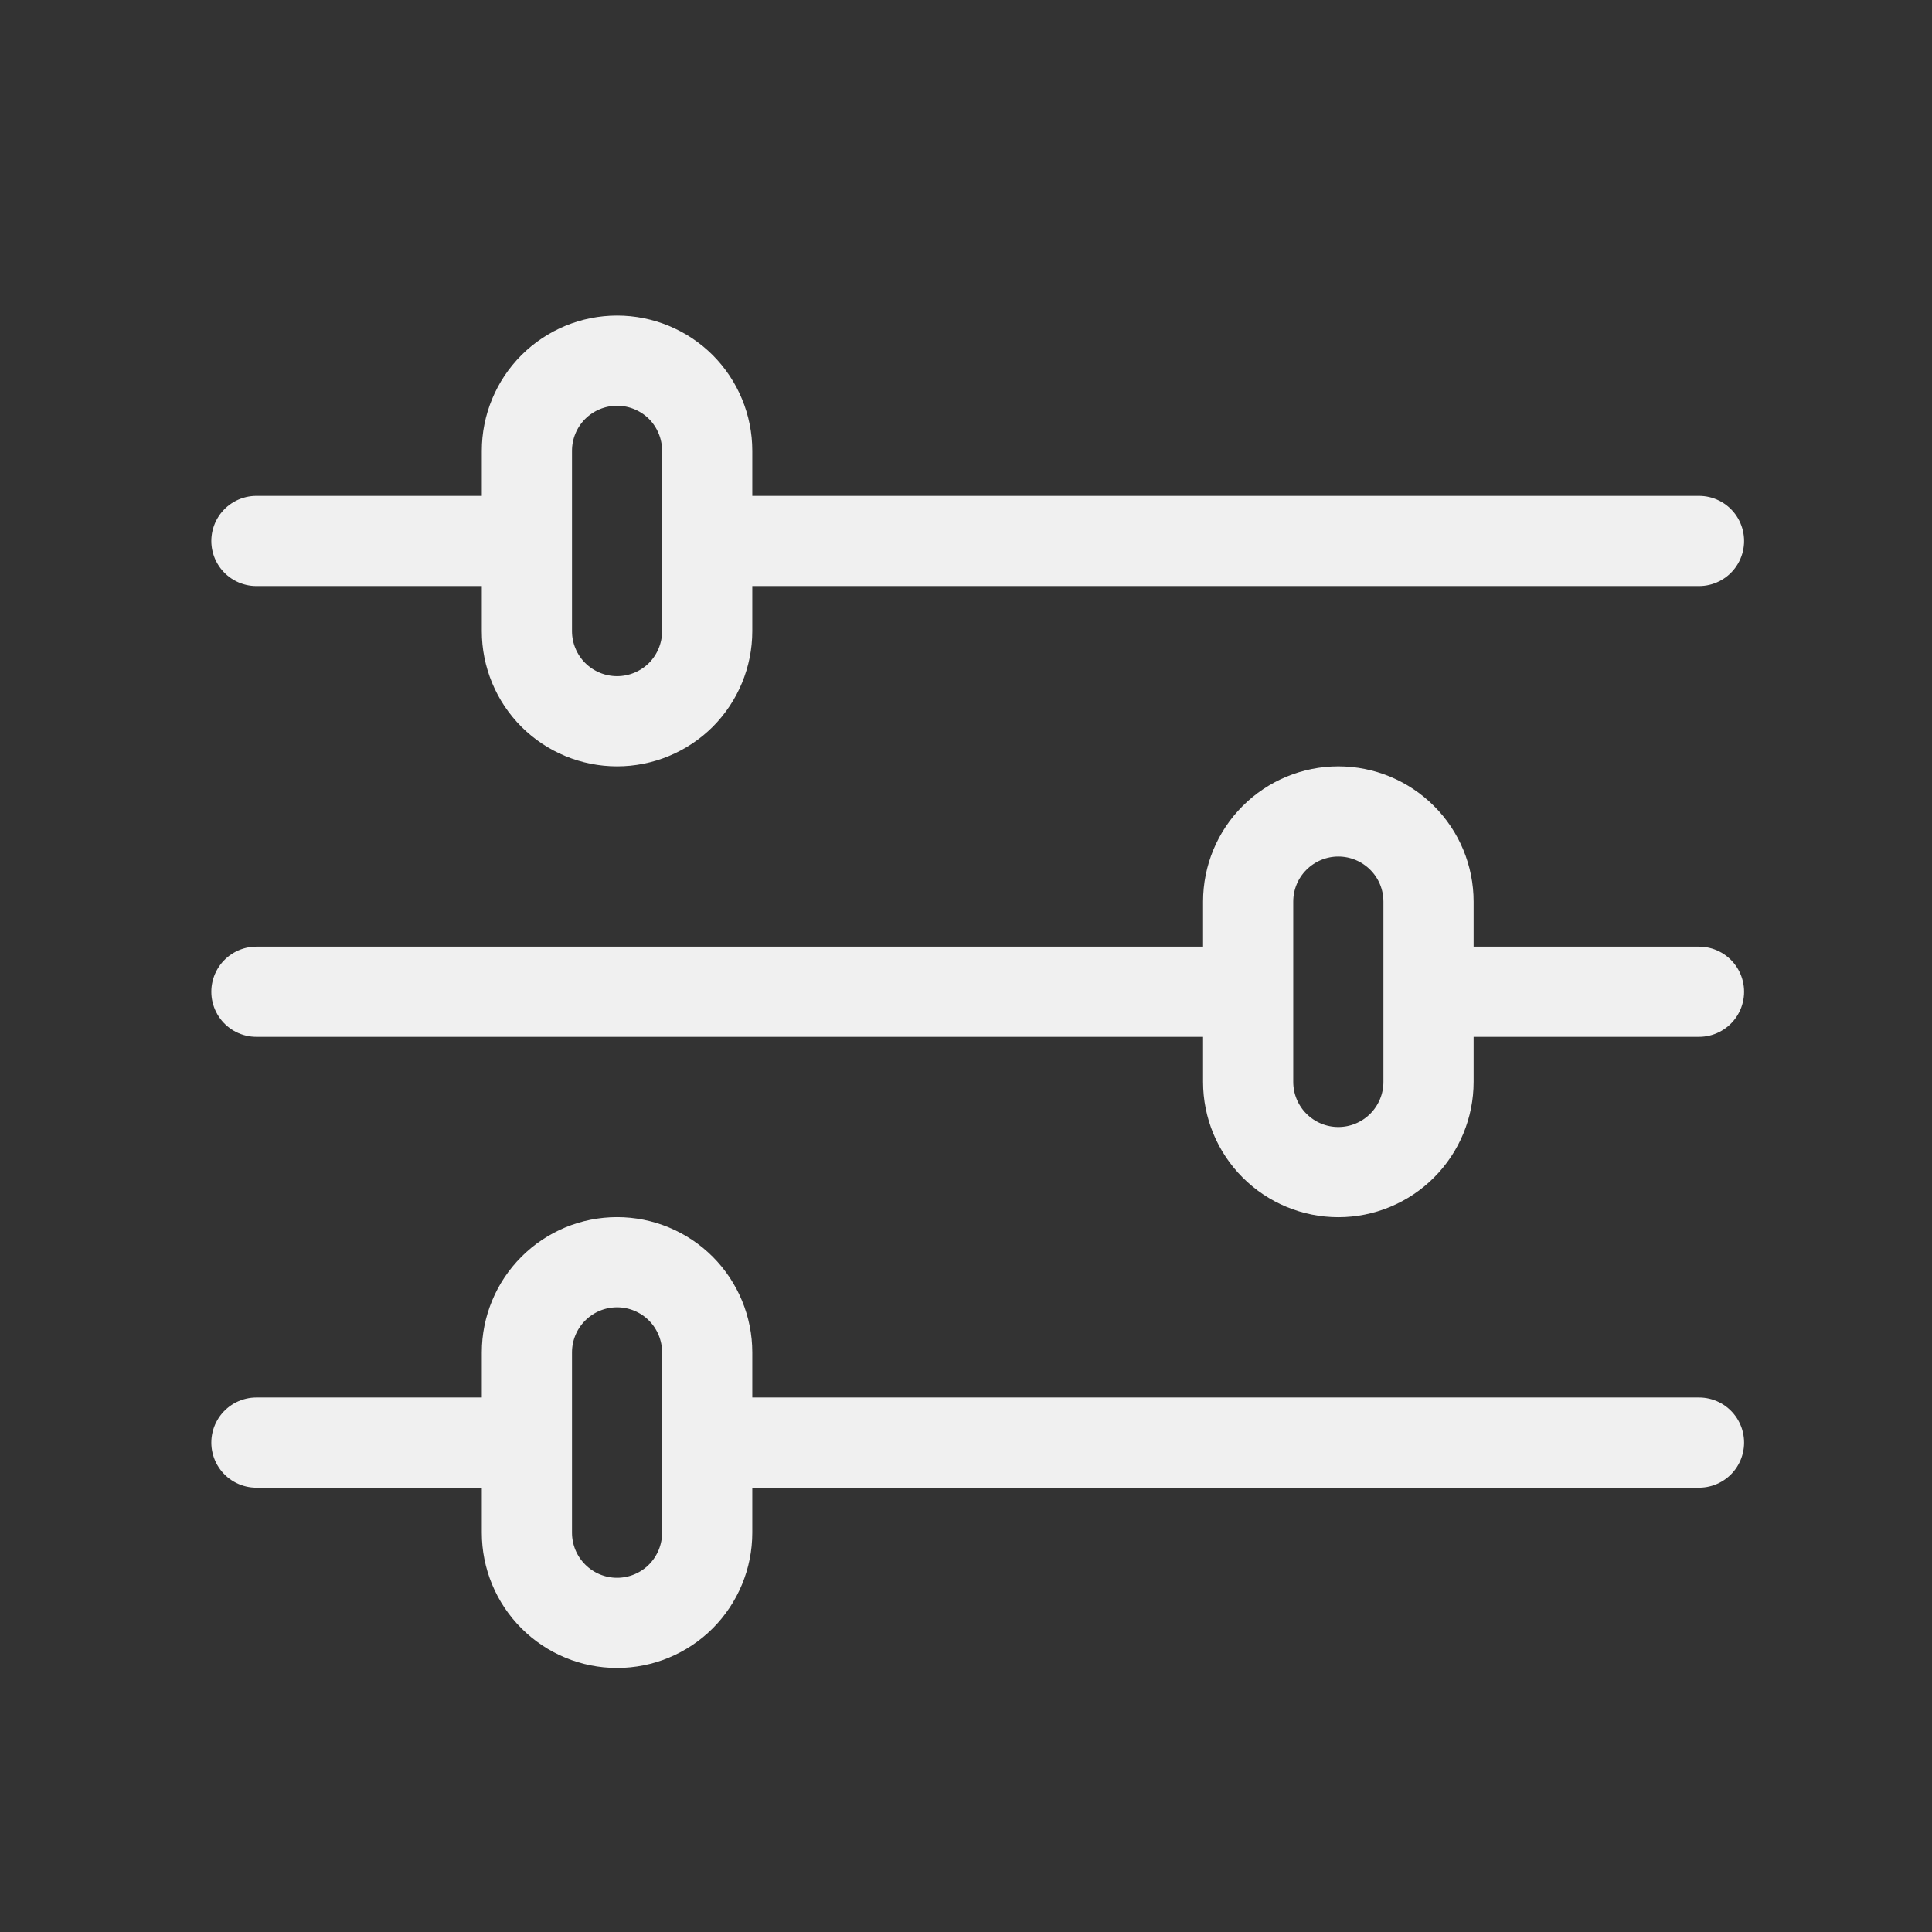 <svg width="25" height="25" viewBox="0 0 25 25" fill="none" xmlns="http://www.w3.org/2000/svg">
<rect x="0" y="0" width="25" height="25" fill="#333333" stroke="none"/>
<path d="M21.985 7H9.151M6.818 7H3.318M21.985 18.667H9.151M6.818 18.667H3.318M16.151 12.833H3.318M21.985 12.833H18.485M7.985 4.667C8.294 4.667 8.591 4.79 8.81 5.008C9.028 5.227 9.151 5.524 9.151 5.833V8.167C9.151 8.476 9.028 8.773 8.81 8.992C8.591 9.21 8.294 9.333 7.985 9.333C7.675 9.333 7.379 9.21 7.16 8.992C6.941 8.773 6.818 8.476 6.818 8.167V5.833C6.818 5.524 6.941 5.227 7.16 5.008C7.379 4.79 7.675 4.667 7.985 4.667ZM7.985 16.333C8.294 16.333 8.591 16.456 8.81 16.675C9.028 16.894 9.151 17.191 9.151 17.5V19.833C9.151 20.143 9.028 20.439 8.81 20.658C8.591 20.877 8.294 21 7.985 21C7.675 21 7.379 20.877 7.16 20.658C6.941 20.439 6.818 20.143 6.818 19.833V17.5C6.818 17.191 6.941 16.894 7.16 16.675C7.379 16.456 7.675 16.333 7.985 16.333ZM17.318 10.5C17.627 10.5 17.924 10.623 18.143 10.842C18.362 11.06 18.485 11.357 18.485 11.667V14C18.485 14.309 18.362 14.606 18.143 14.825C17.924 15.044 17.627 15.167 17.318 15.167C17.009 15.167 16.712 15.044 16.493 14.825C16.274 14.606 16.151 14.309 16.151 14V11.667C16.151 11.357 16.274 11.06 16.493 10.842C16.712 10.623 17.009 10.5 17.318 10.5Z" stroke="#F0F0F0" stroke-width="1.167" stroke-linecap="round" stroke-linejoin="round"/>
</svg>
